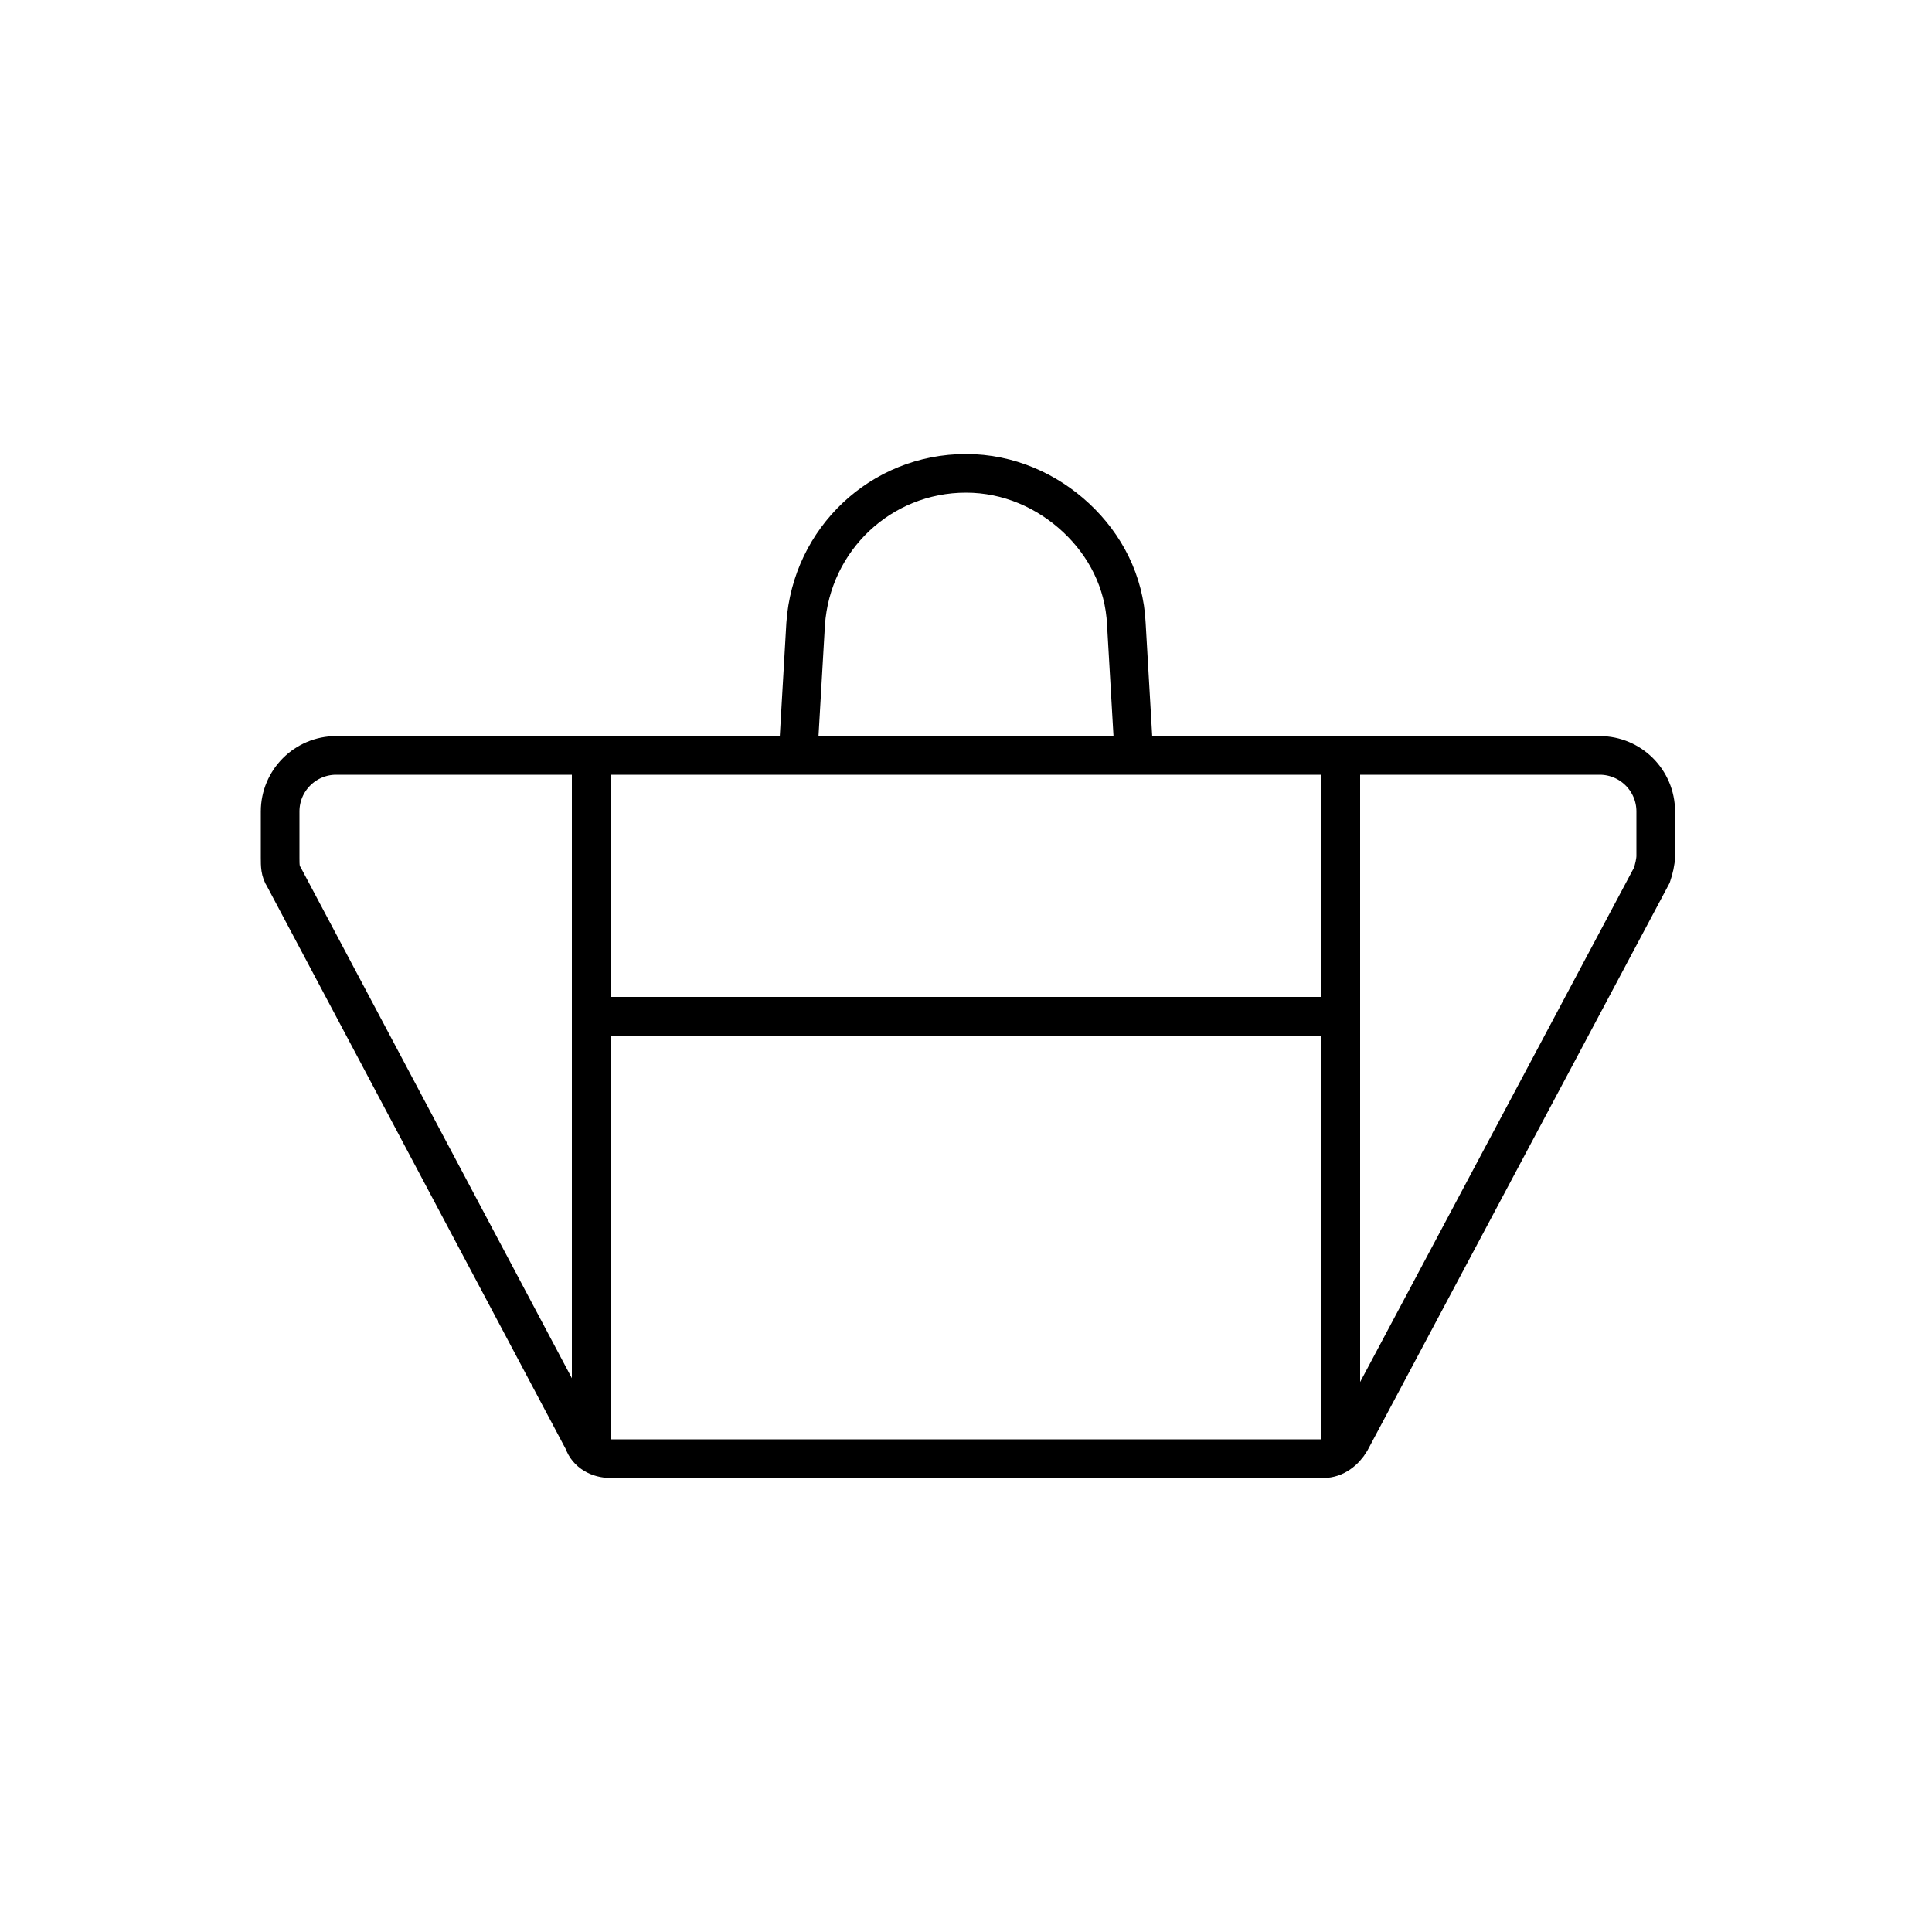 <?xml version="1.0" encoding="utf-8"?>
<!-- Generator: Adobe Illustrator 22.0.0, SVG Export Plug-In . SVG Version: 6.00 Build 0)  -->
<svg version="1.1" id="Layer_1" xmlns="http://www.w3.org/2000/svg" xmlns:xlink="http://www.w3.org/1999/xlink" x="0px" y="0px"
	 viewBox="0 0 100 100" style="enable-background:new 0 0 100 100;" xml:space="preserve">
<style type="text/css">
	.st0{fill:none;stroke:#000000;stroke-width:2;stroke-miterlimit:10;}
	.st1{fill:none;}
	.st2{fill:none;stroke:#000000;stroke-width:2;stroke-linecap:round;stroke-miterlimit:10;stroke-dasharray:7;}
	.st3{fill:none;stroke:#000000;stroke-width:2;stroke-linecap:round;stroke-miterlimit:10;}
	.st4{fill:none;stroke:#000000;stroke-width:2;stroke-linecap:round;stroke-linejoin:round;stroke-miterlimit:10;}
	.st5{fill:none;stroke:#000000;stroke-width:2;stroke-linecap:square;stroke-miterlimit:10;}
	.st6{fill:none;stroke:#000000;stroke-width:2;stroke-miterlimit:10;stroke-dasharray:5.364,5.364;}
</style>
<g>
	<path class="st0" d="M50.1,75.5H31.6c-0.6,0-1.2-0.3-1.4-0.9L14.7,45.4c-0.2-0.3-0.2-0.6-0.2-1V42c0-1.6,1.3-2.9,2.9-2.9h65.4
		c1.6,0,2.9,1.3,2.9,2.9v2.3c0,0.3-0.1,0.7-0.2,1L69.9,74.6c-0.3,0.5-0.8,0.9-1.4,0.9H49.9"/>
	<g>
		<line class="st0" x1="30.6" y1="75.5" x2="30.6" y2="39.2"/>
		<line class="st0" x1="69.4" y1="75.5" x2="69.4" y2="39.2"/>
	</g>
	<path class="st0" d="M41.3,39.2l0.4-6.9c0.3-4.4,3.9-7.8,8.3-7.8c2.2,0,4.2,0.9,5.7,2.3c1.5,1.4,2.5,3.3,2.6,5.5l0.4,6.9"/>
	<line class="st3" x1="30.6" y1="52.6" x2="69.4" y2="52.6"/>
</g>
</svg>
